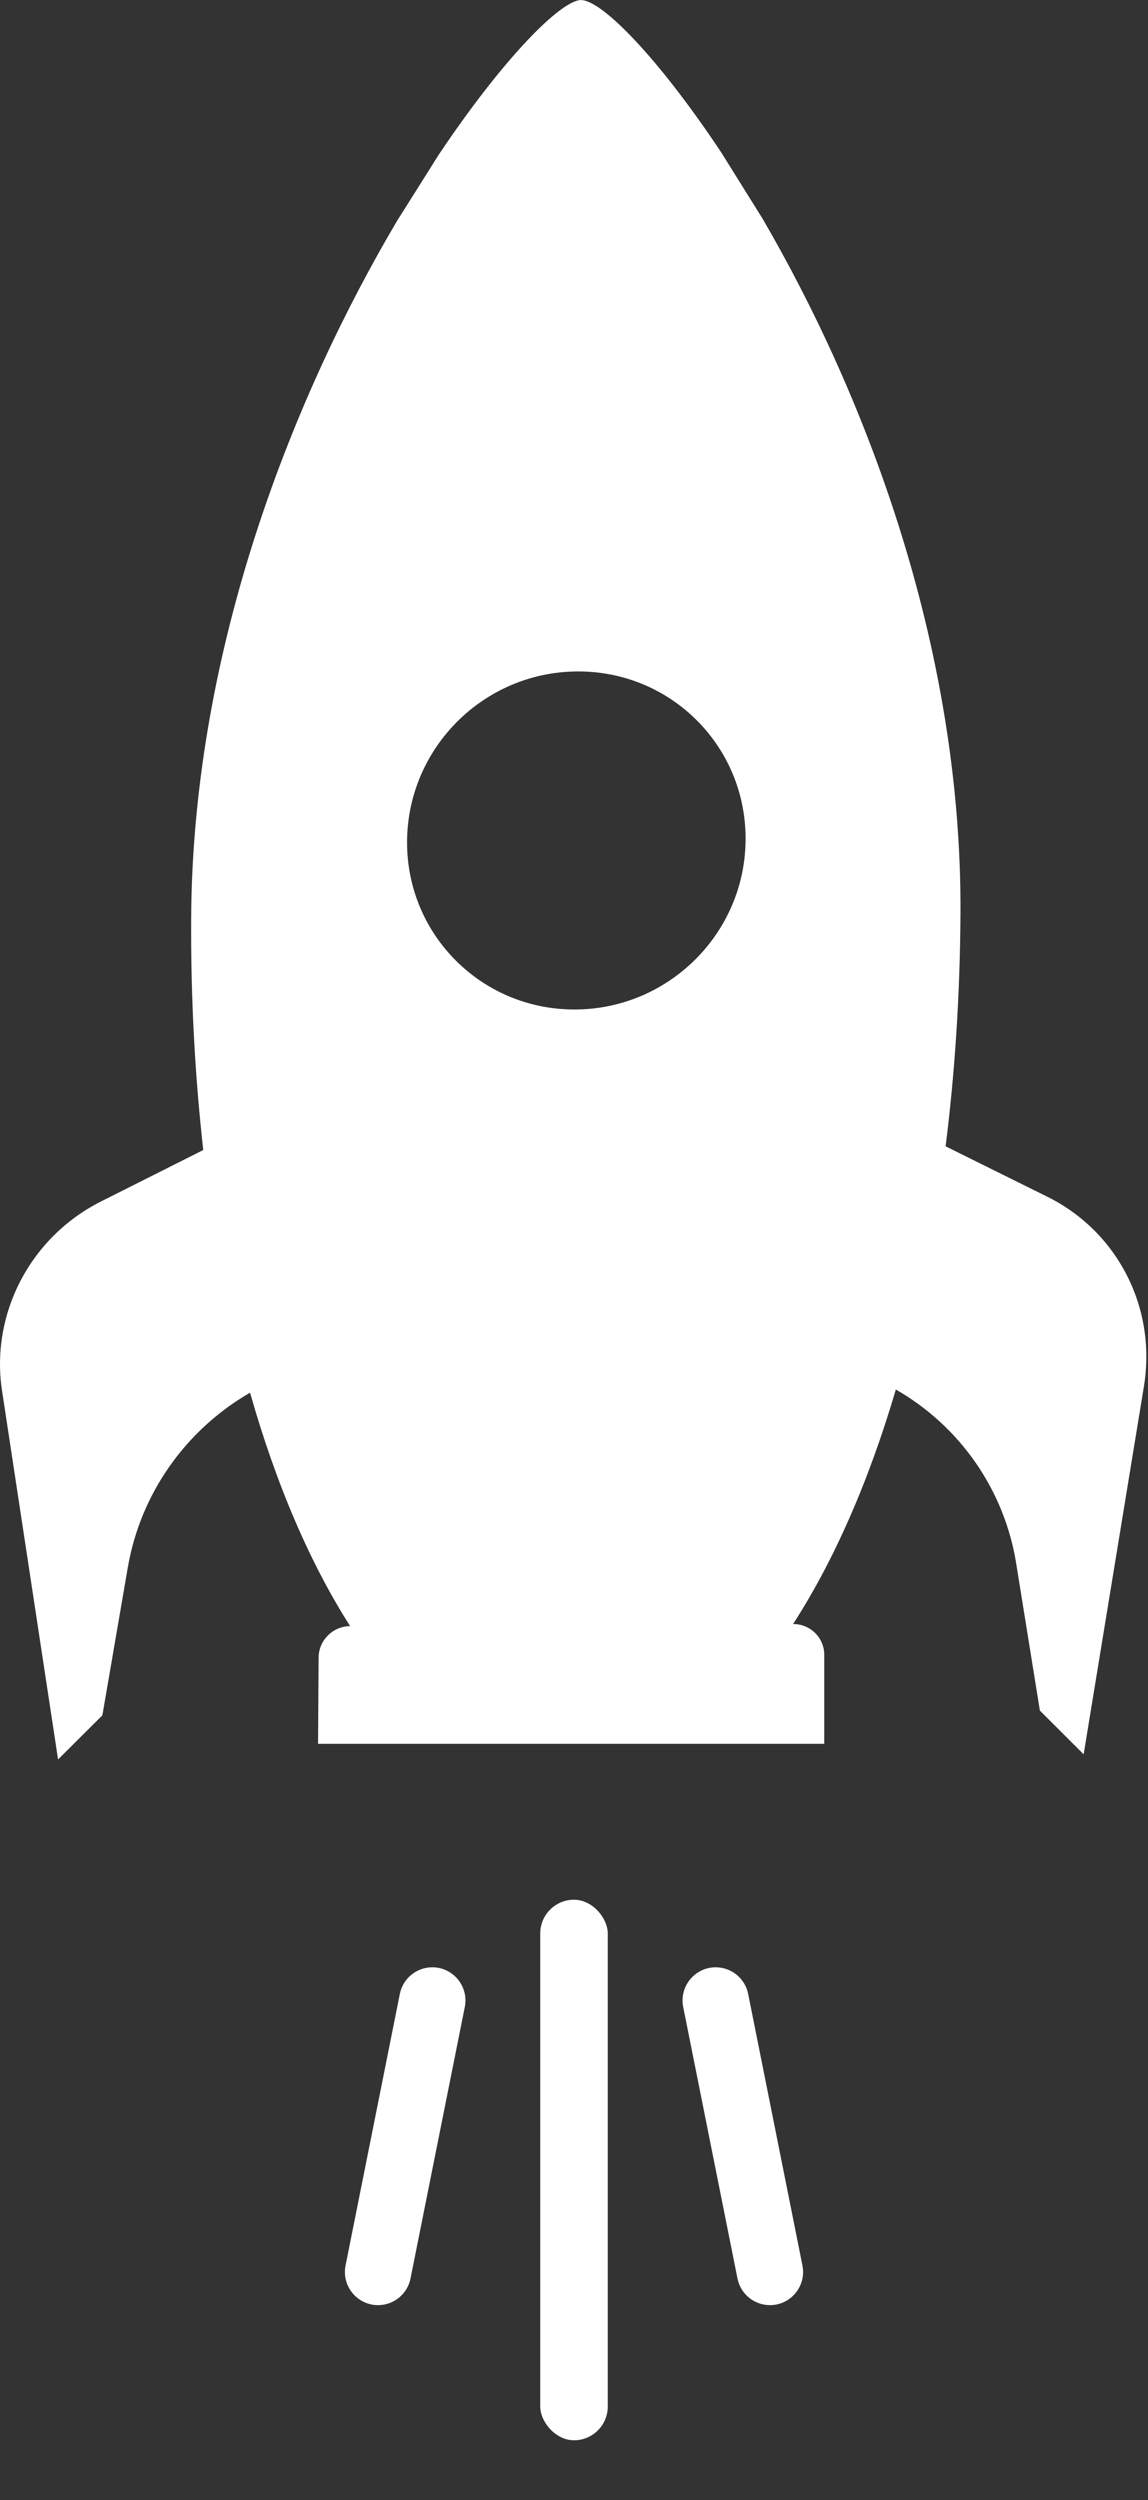 <svg width="17" height="37" viewBox="0 0 17 37" fill="none" xmlns="http://www.w3.org/2000/svg">
<rect x="0" y="0" width="17" height="37" fill="#333333" stroke="none"/>
<path d="M11.883 33.529L11.079 29.509C11.033 29.28 10.832 29.115 10.598 29.115C10.289 29.115 10.057 29.398 10.117 29.702L10.921 33.721C10.967 33.95 11.168 34.115 11.402 34.115C11.711 34.115 11.943 33.832 11.883 33.529Z" fill="white"/>
<path d="M5.117 33.529L5.921 29.509C5.967 29.28 6.168 29.115 6.402 29.115C6.711 29.115 6.943 29.398 6.883 29.702L6.079 33.721C6.033 33.95 5.832 34.115 5.598 34.115C5.289 34.115 5.057 33.832 5.117 33.529Z" fill="white"/>
<path d="M8.608 0C8.308 0.001 7.46 0.853 6.5 2.285L5.883 3.264C4.385 5.793 2.853 9.539 2.831 13.585C2.824 14.785 2.888 15.935 3.01 17.02L1.494 17.782C0.906 18.078 0.446 18.576 0.197 19.186C0.015 19.634 -0.043 20.121 0.032 20.594L0.86 26.039L1.516 25.386L1.893 23.195C2.08 22.11 2.746 21.163 3.703 20.611C4.09 21.975 4.597 23.146 5.185 24.066C4.929 24.067 4.721 24.276 4.718 24.529L4.71 25.808H12.206V24.494C12.207 24.239 12 24.033 11.744 24.035C12.343 23.109 12.863 21.934 13.266 20.564C14.218 21.11 14.873 22.052 15.048 23.137L15.399 25.316L16.047 25.963L16.941 20.509C17.017 20.034 16.967 19.547 16.79 19.102C16.55 18.495 16.096 18.002 15.511 17.712L14.003 16.965C14.14 15.879 14.216 14.727 14.223 13.527C14.247 9.479 12.758 5.751 11.292 3.236L10.686 2.265C9.743 0.843 8.905 -0.001 8.606 0.002L8.608 0ZM11.041 12.427C11.034 13.808 9.905 14.934 8.519 14.94C7.135 14.948 6.019 13.834 6.028 12.451C6.037 11.067 7.164 9.944 8.55 9.937C9.934 9.929 11.05 11.043 11.041 12.427Z" fill="white"/>
<rect x="8" y="28.115" width="1" height="8" rx="0.5" fill="white"/>
</svg>
